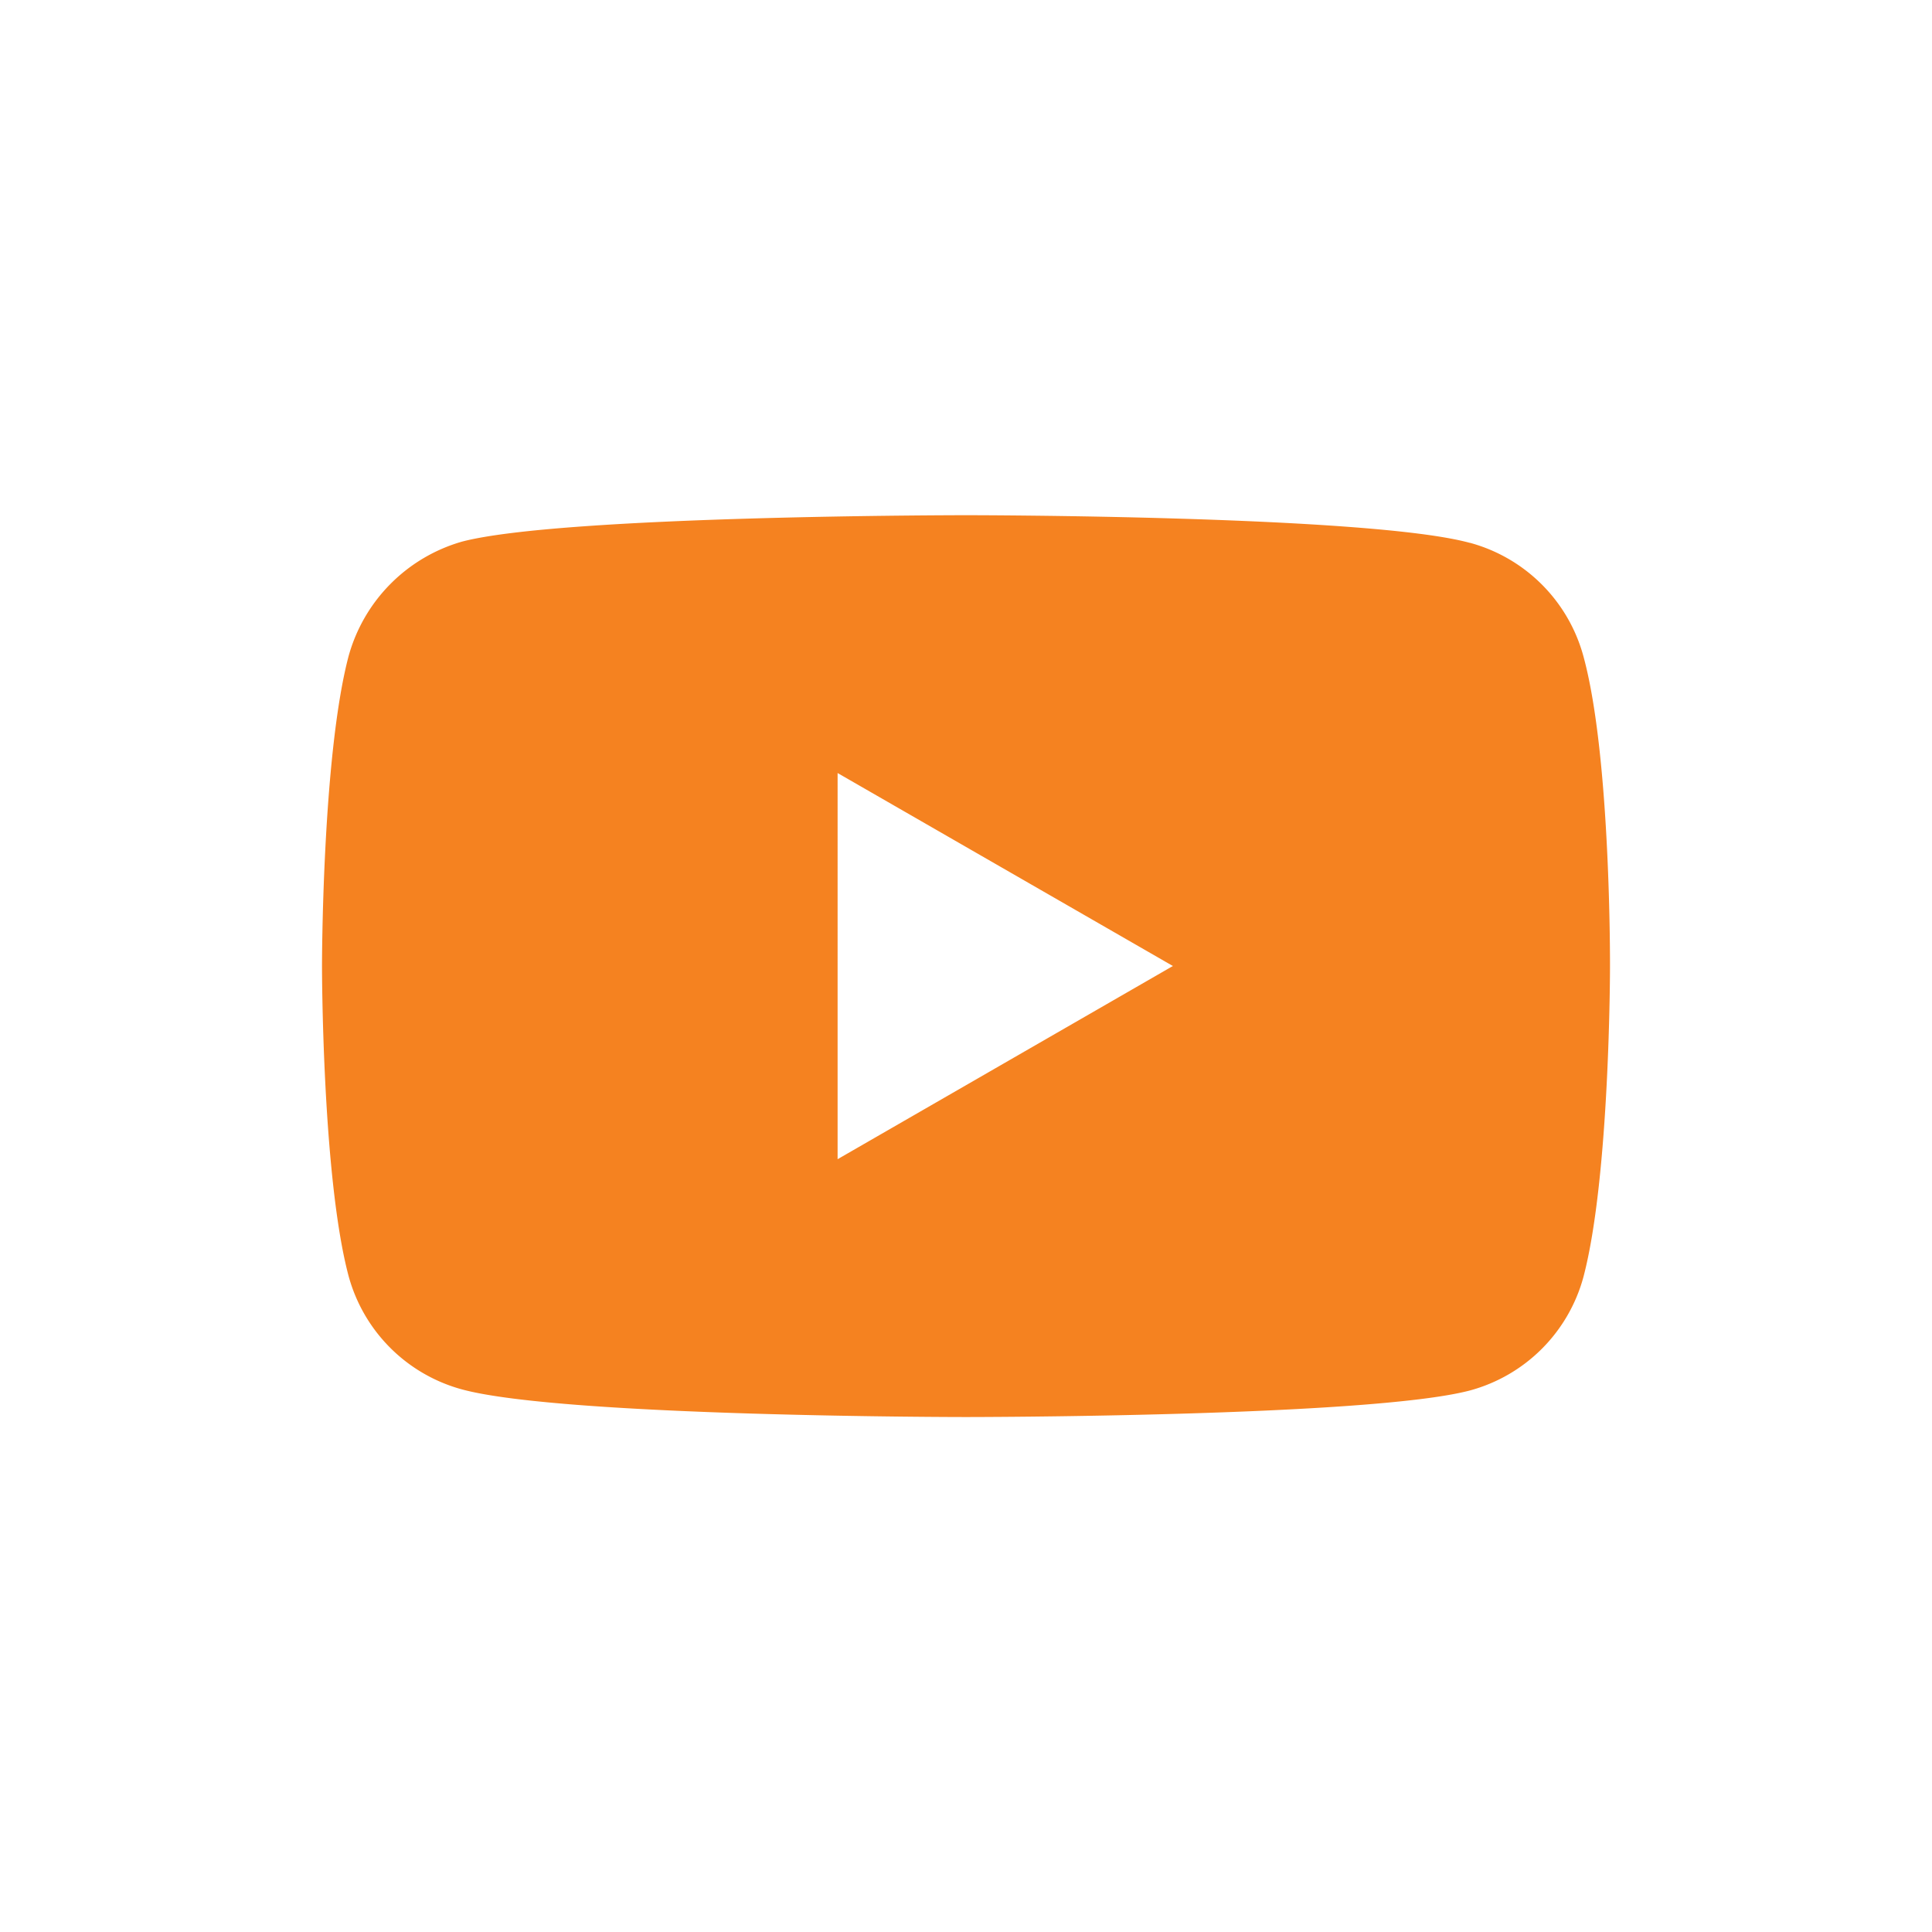 <svg width="24" height="24" viewBox="0 0 24 24" fill="none" xmlns="http://www.w3.org/2000/svg"><path fill-rule="evenodd" clip-rule="evenodd" d="M18.26 6.743a2.005 2.005 0 011.41 1.41c.343 1.252.33 3.861.33 3.861s0 2.597-.33 3.849a2.004 2.004 0 01-1.41 1.41c-1.252.33-6.26.33-6.26.33s-4.995 0-6.26-.343a2.005 2.005 0 01-1.41-1.41C4 14.61 4 12 4 12s0-2.596.33-3.848a2.046 2.046 0 011.41-1.424C6.992 6.4 12 6.4 12 6.4s5.008 0 6.26.344zM14.57 12l-4.165 2.4V9.603L14.57 12z" fill="#F58220"/></svg>